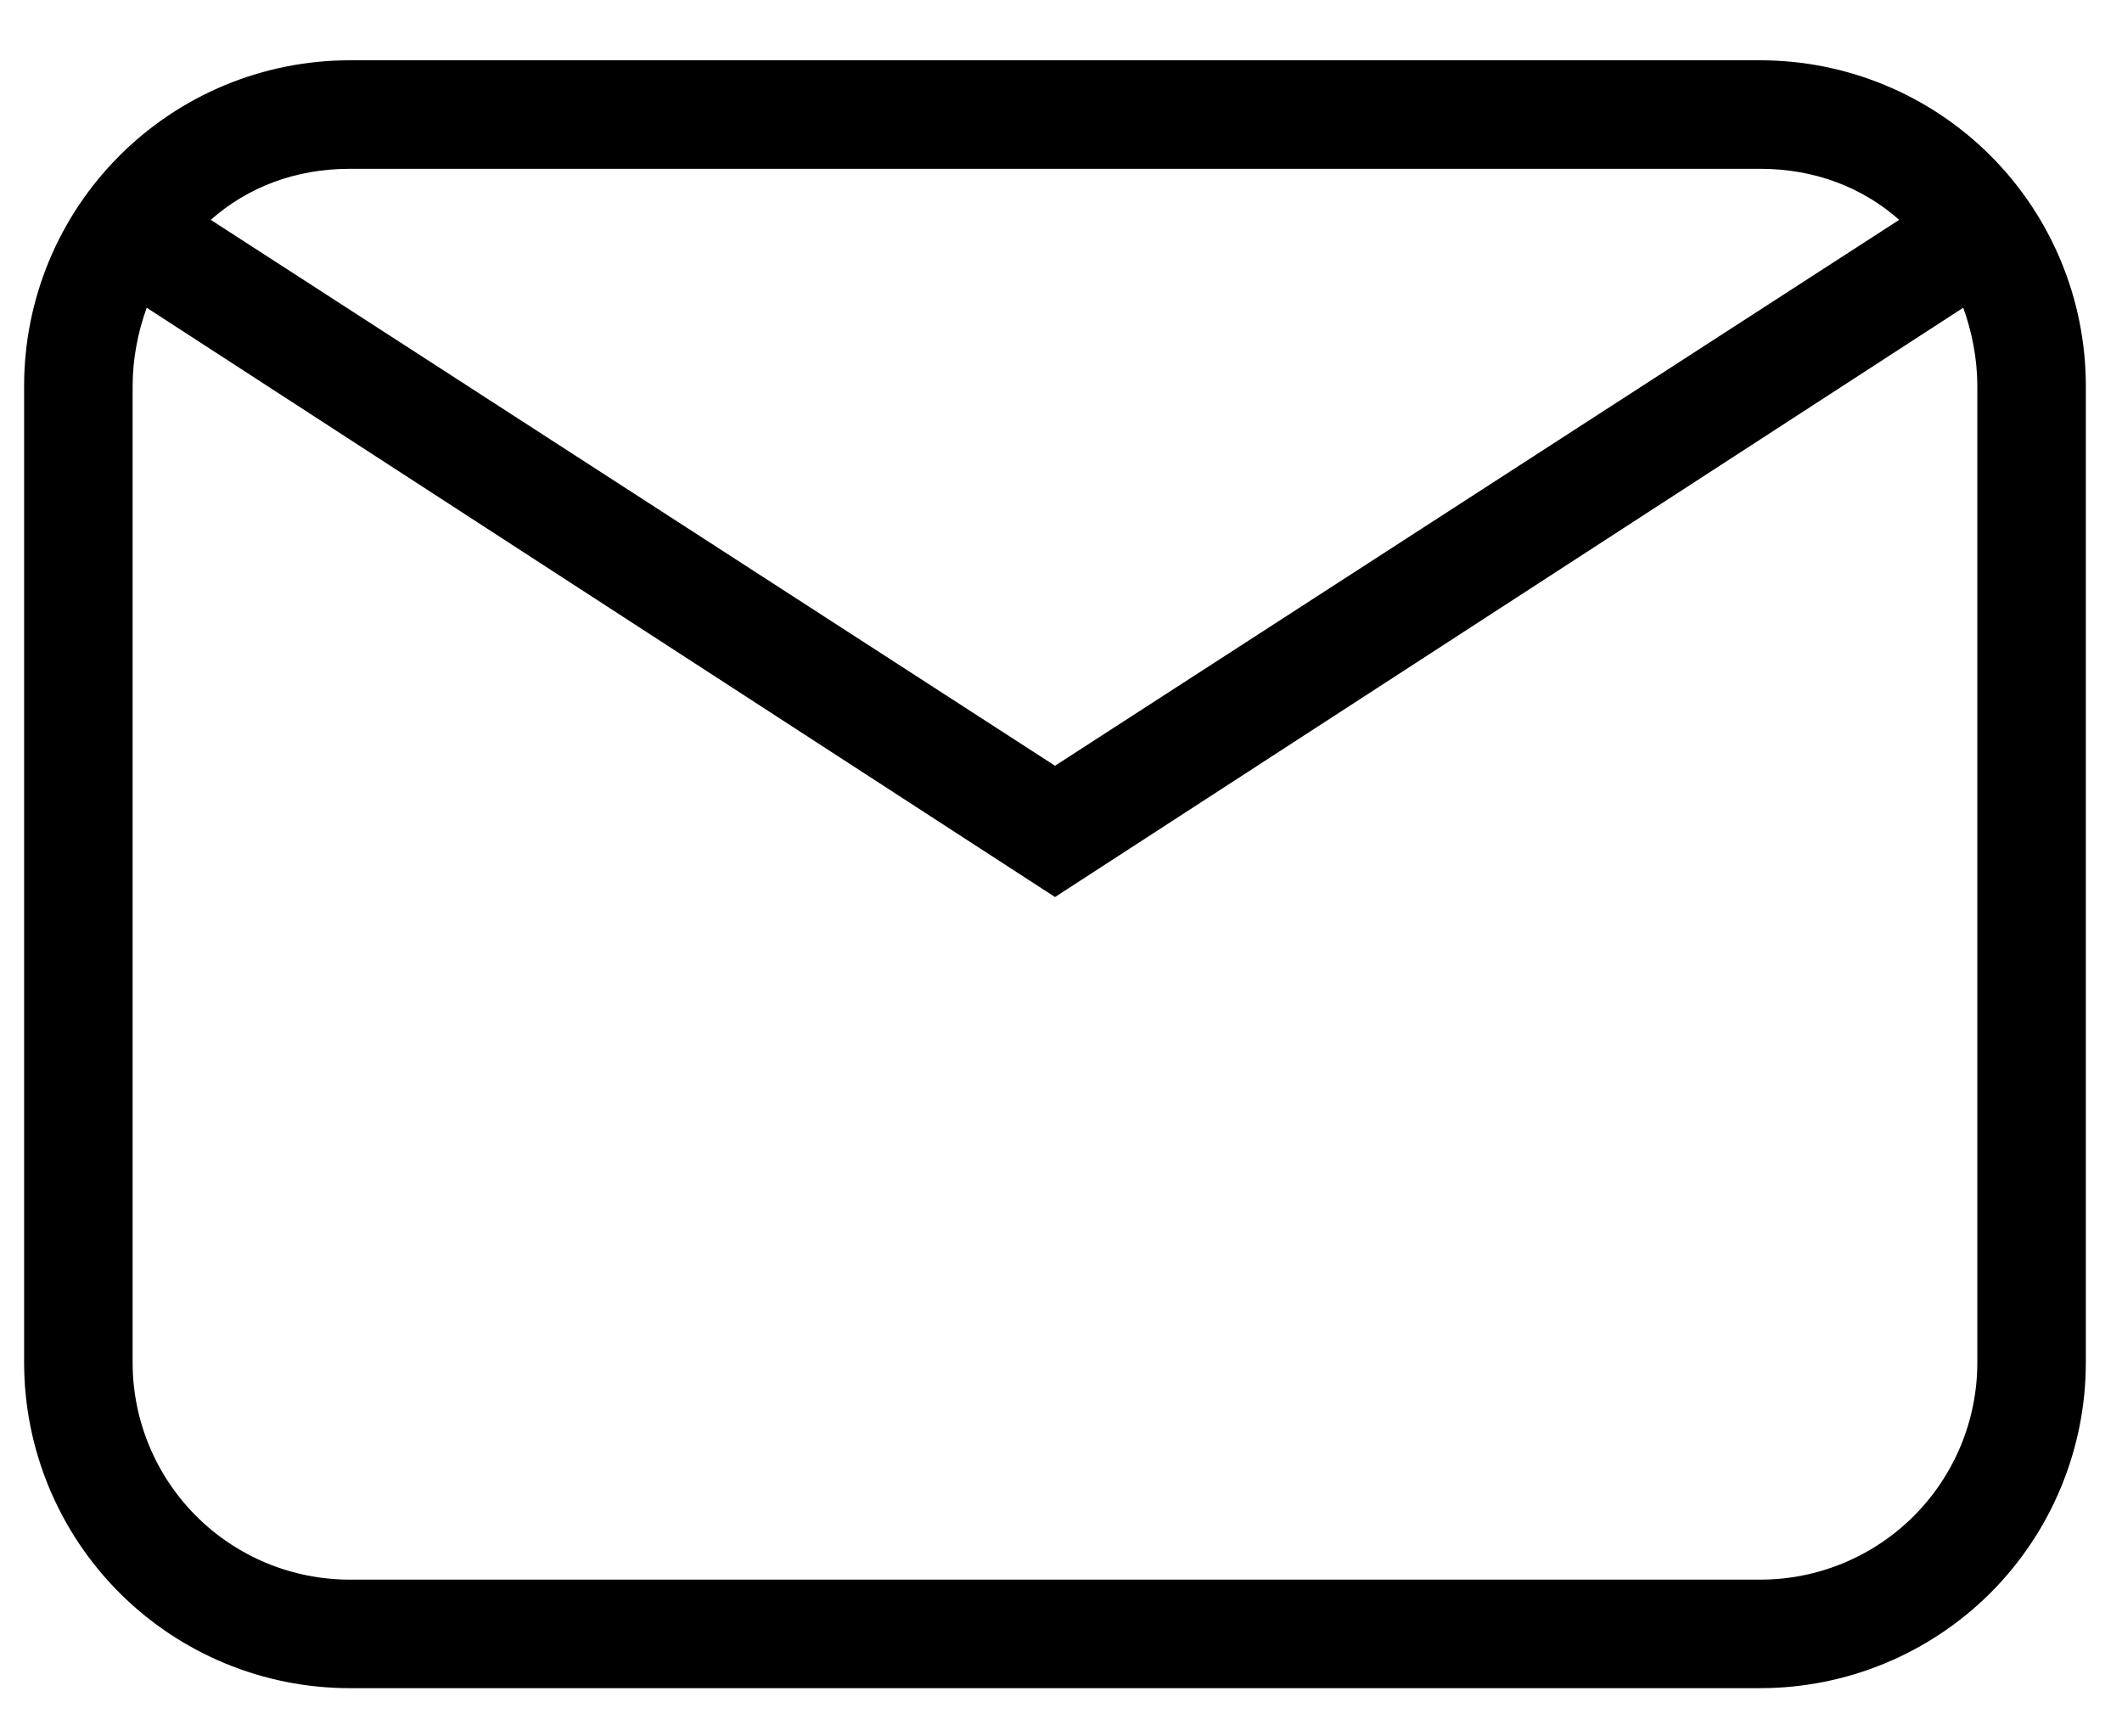 <svg width="22" height="18" viewBox="0 0 22 18" fill="none" xmlns="http://www.w3.org/2000/svg">
<path d="M3.625 0.625H18.25C19.145 0.625 20.004 0.981 20.637 1.614C21.269 2.246 21.625 3.105 21.625 4V14.125C21.625 15.02 21.269 15.879 20.637 16.512C20.004 17.144 19.145 17.5 18.25 17.5H3.625C2.73 17.5 1.871 17.144 1.239 16.512C0.606 15.879 0.25 15.02 0.25 14.125V4C0.25 3.105 0.606 2.246 1.239 1.614C1.871 0.981 2.73 0.625 3.625 0.625ZM3.625 1.75C3.062 1.75 2.567 1.941 2.185 2.279L10.938 7.938L19.69 2.279C19.308 1.941 18.812 1.75 18.25 1.75H3.625ZM10.938 9.299L1.521 3.19C1.431 3.438 1.375 3.719 1.375 4V14.125C1.375 14.722 1.612 15.294 2.034 15.716C2.456 16.138 3.028 16.375 3.625 16.375H18.25C18.847 16.375 19.419 16.138 19.841 15.716C20.263 15.294 20.5 14.722 20.5 14.125V4C20.5 3.719 20.444 3.438 20.354 3.19L10.938 9.299Z" fill="black"/>
</svg>
